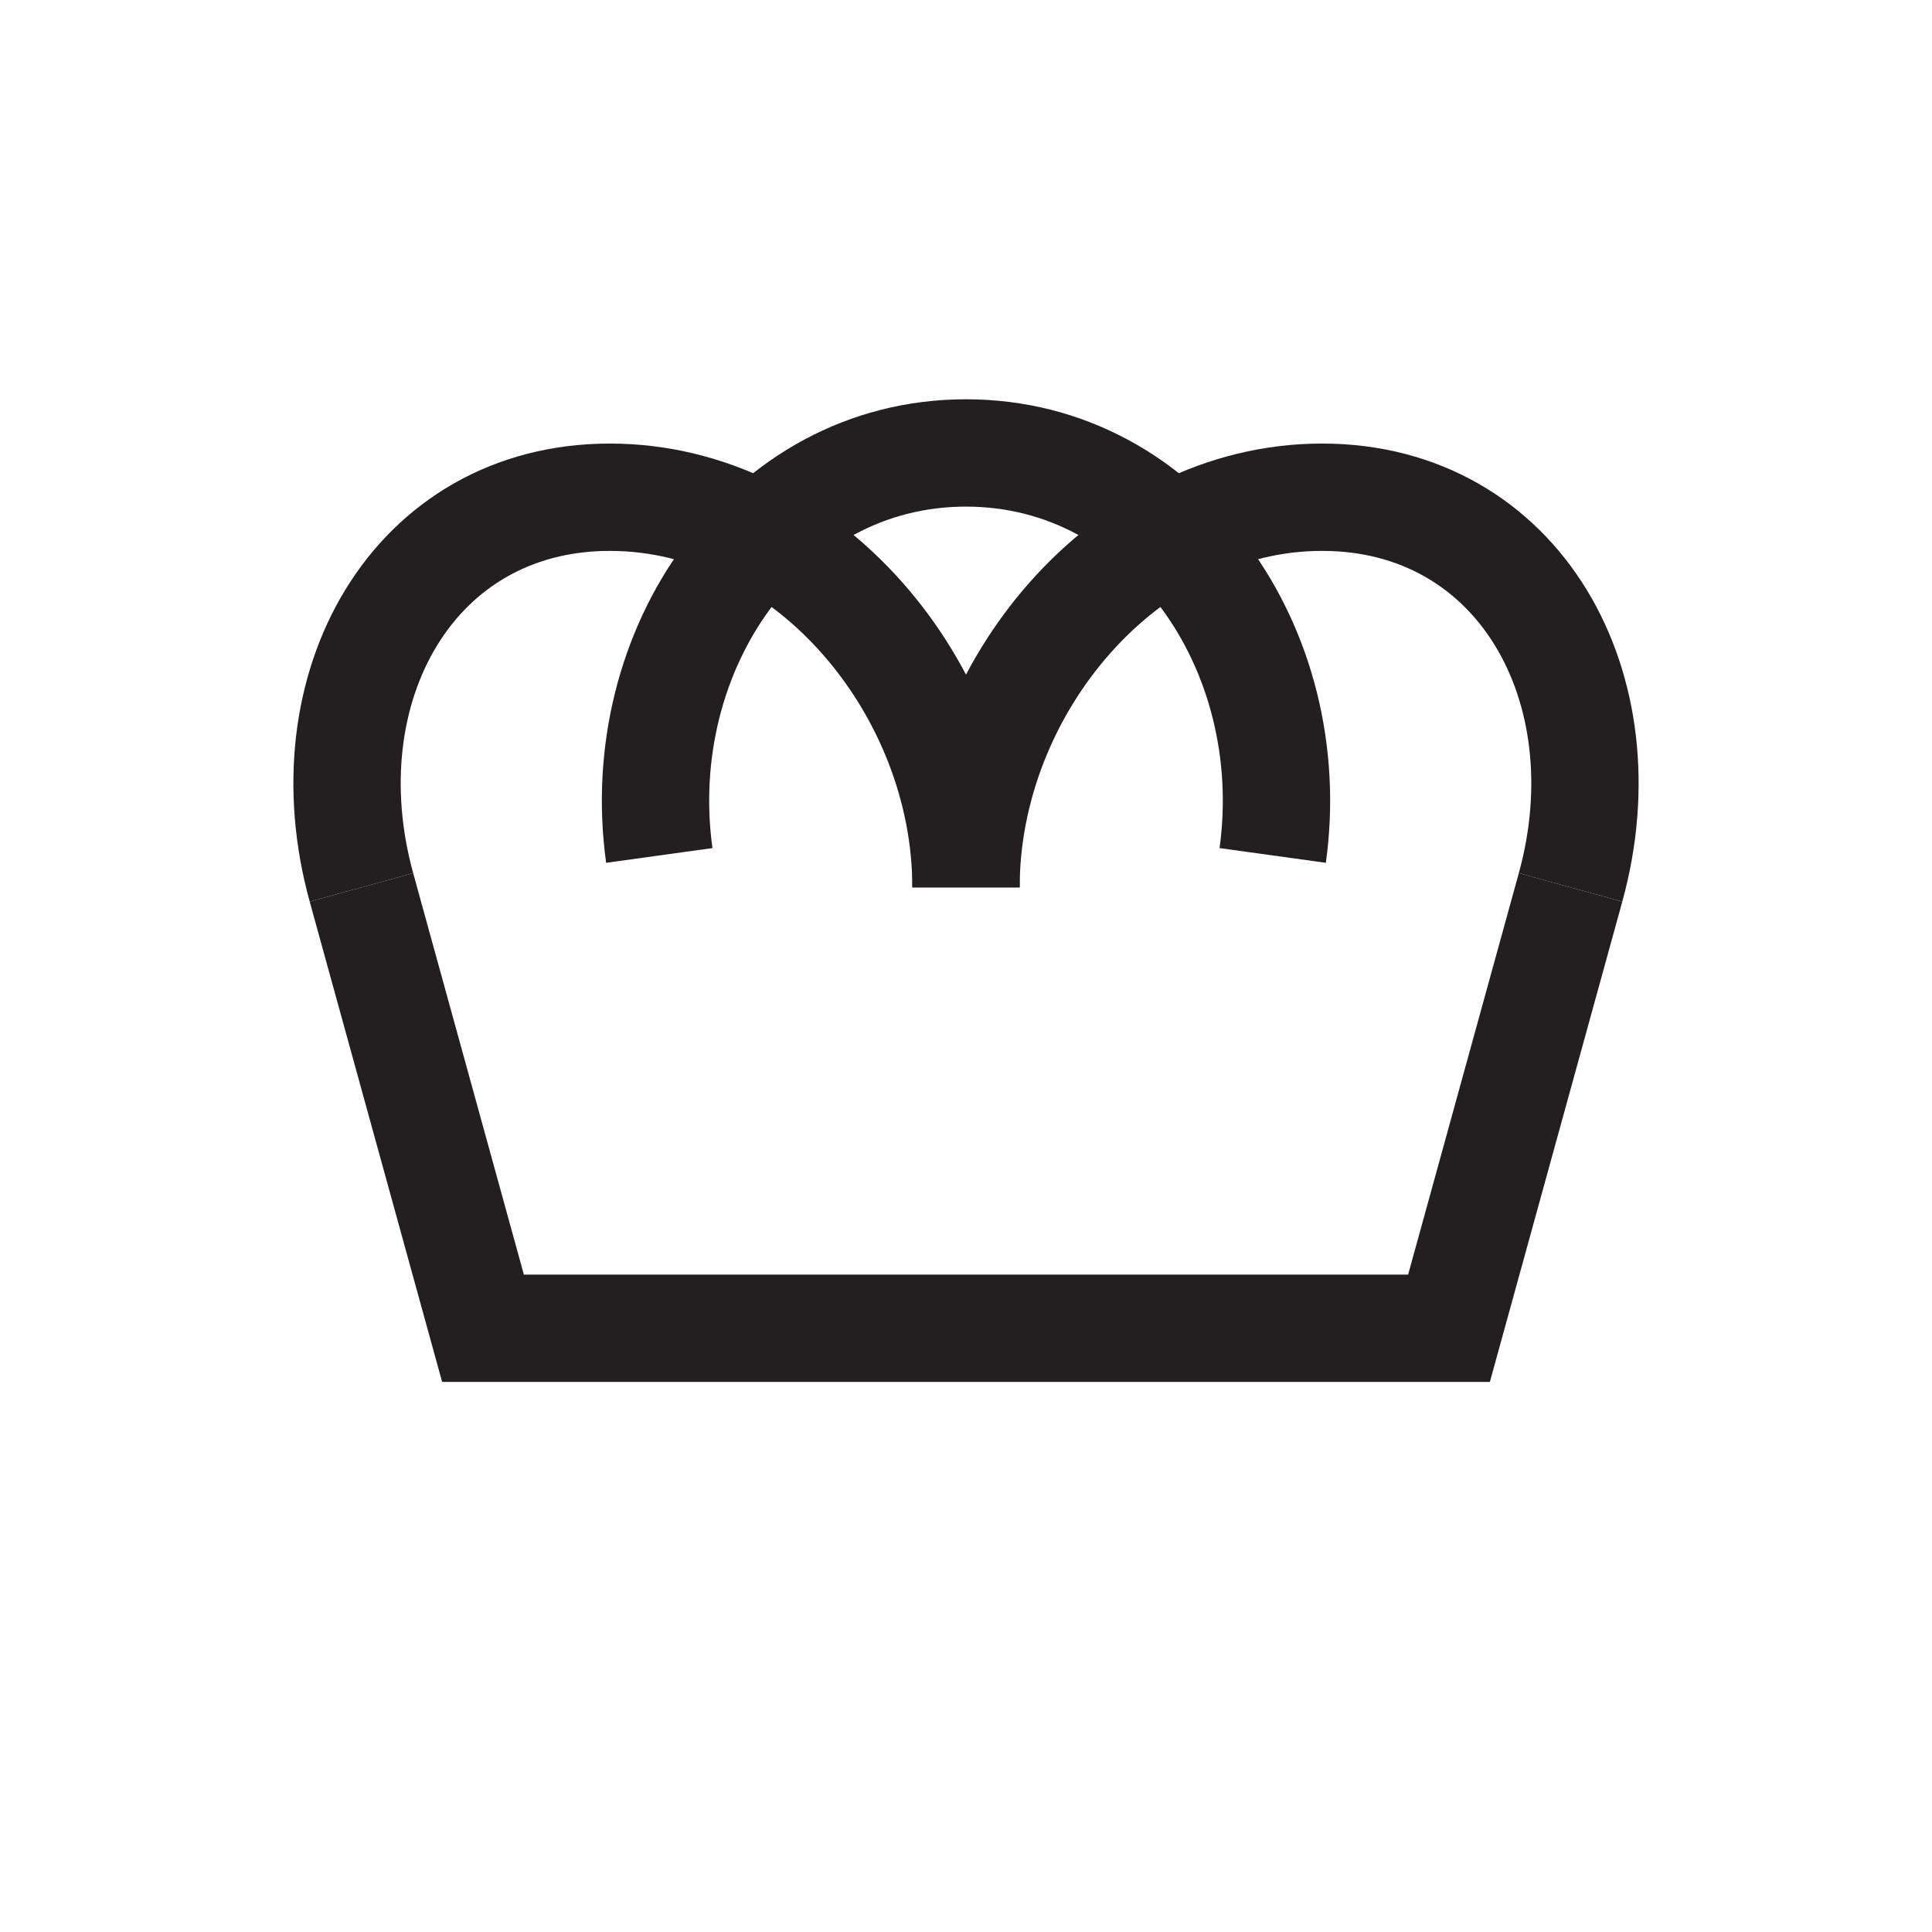 <?xml version="1.0" encoding="UTF-8"?>
<svg id="circular-loader" xmlns="http://www.w3.org/2000/svg" viewBox="0 0 72 72">
  <polyline points="58.53 33.07 54 49.5 18 49.5 13.47 33.07" style="fill: none; stroke: #231f20; stroke-miterlimit: 10; stroke-width: 4px;"/>
  <path d="M58.53,33.07c2.05-7.44-1.93-14.54-9.26-14.54s-13.27,7.1-13.27,14.54" style="fill: none; stroke: #231f20; stroke-miterlimit: 10; stroke-width: 4px;"/>
  <path d="M47.43,31.88c1.06-7.66-3.97-15-11.43-15s-12.49,7.34-11.43,15" style="fill: none; stroke: #231f20; stroke-miterlimit: 10; stroke-width: 4px;"/>
  <path d="M36,33.07c0-7.44-5.94-14.54-13.27-14.54s-11.31,7.1-9.26,14.54" style="fill: none; stroke: #231f20; stroke-miterlimit: 10; stroke-width: 4px;"/>
</svg>
